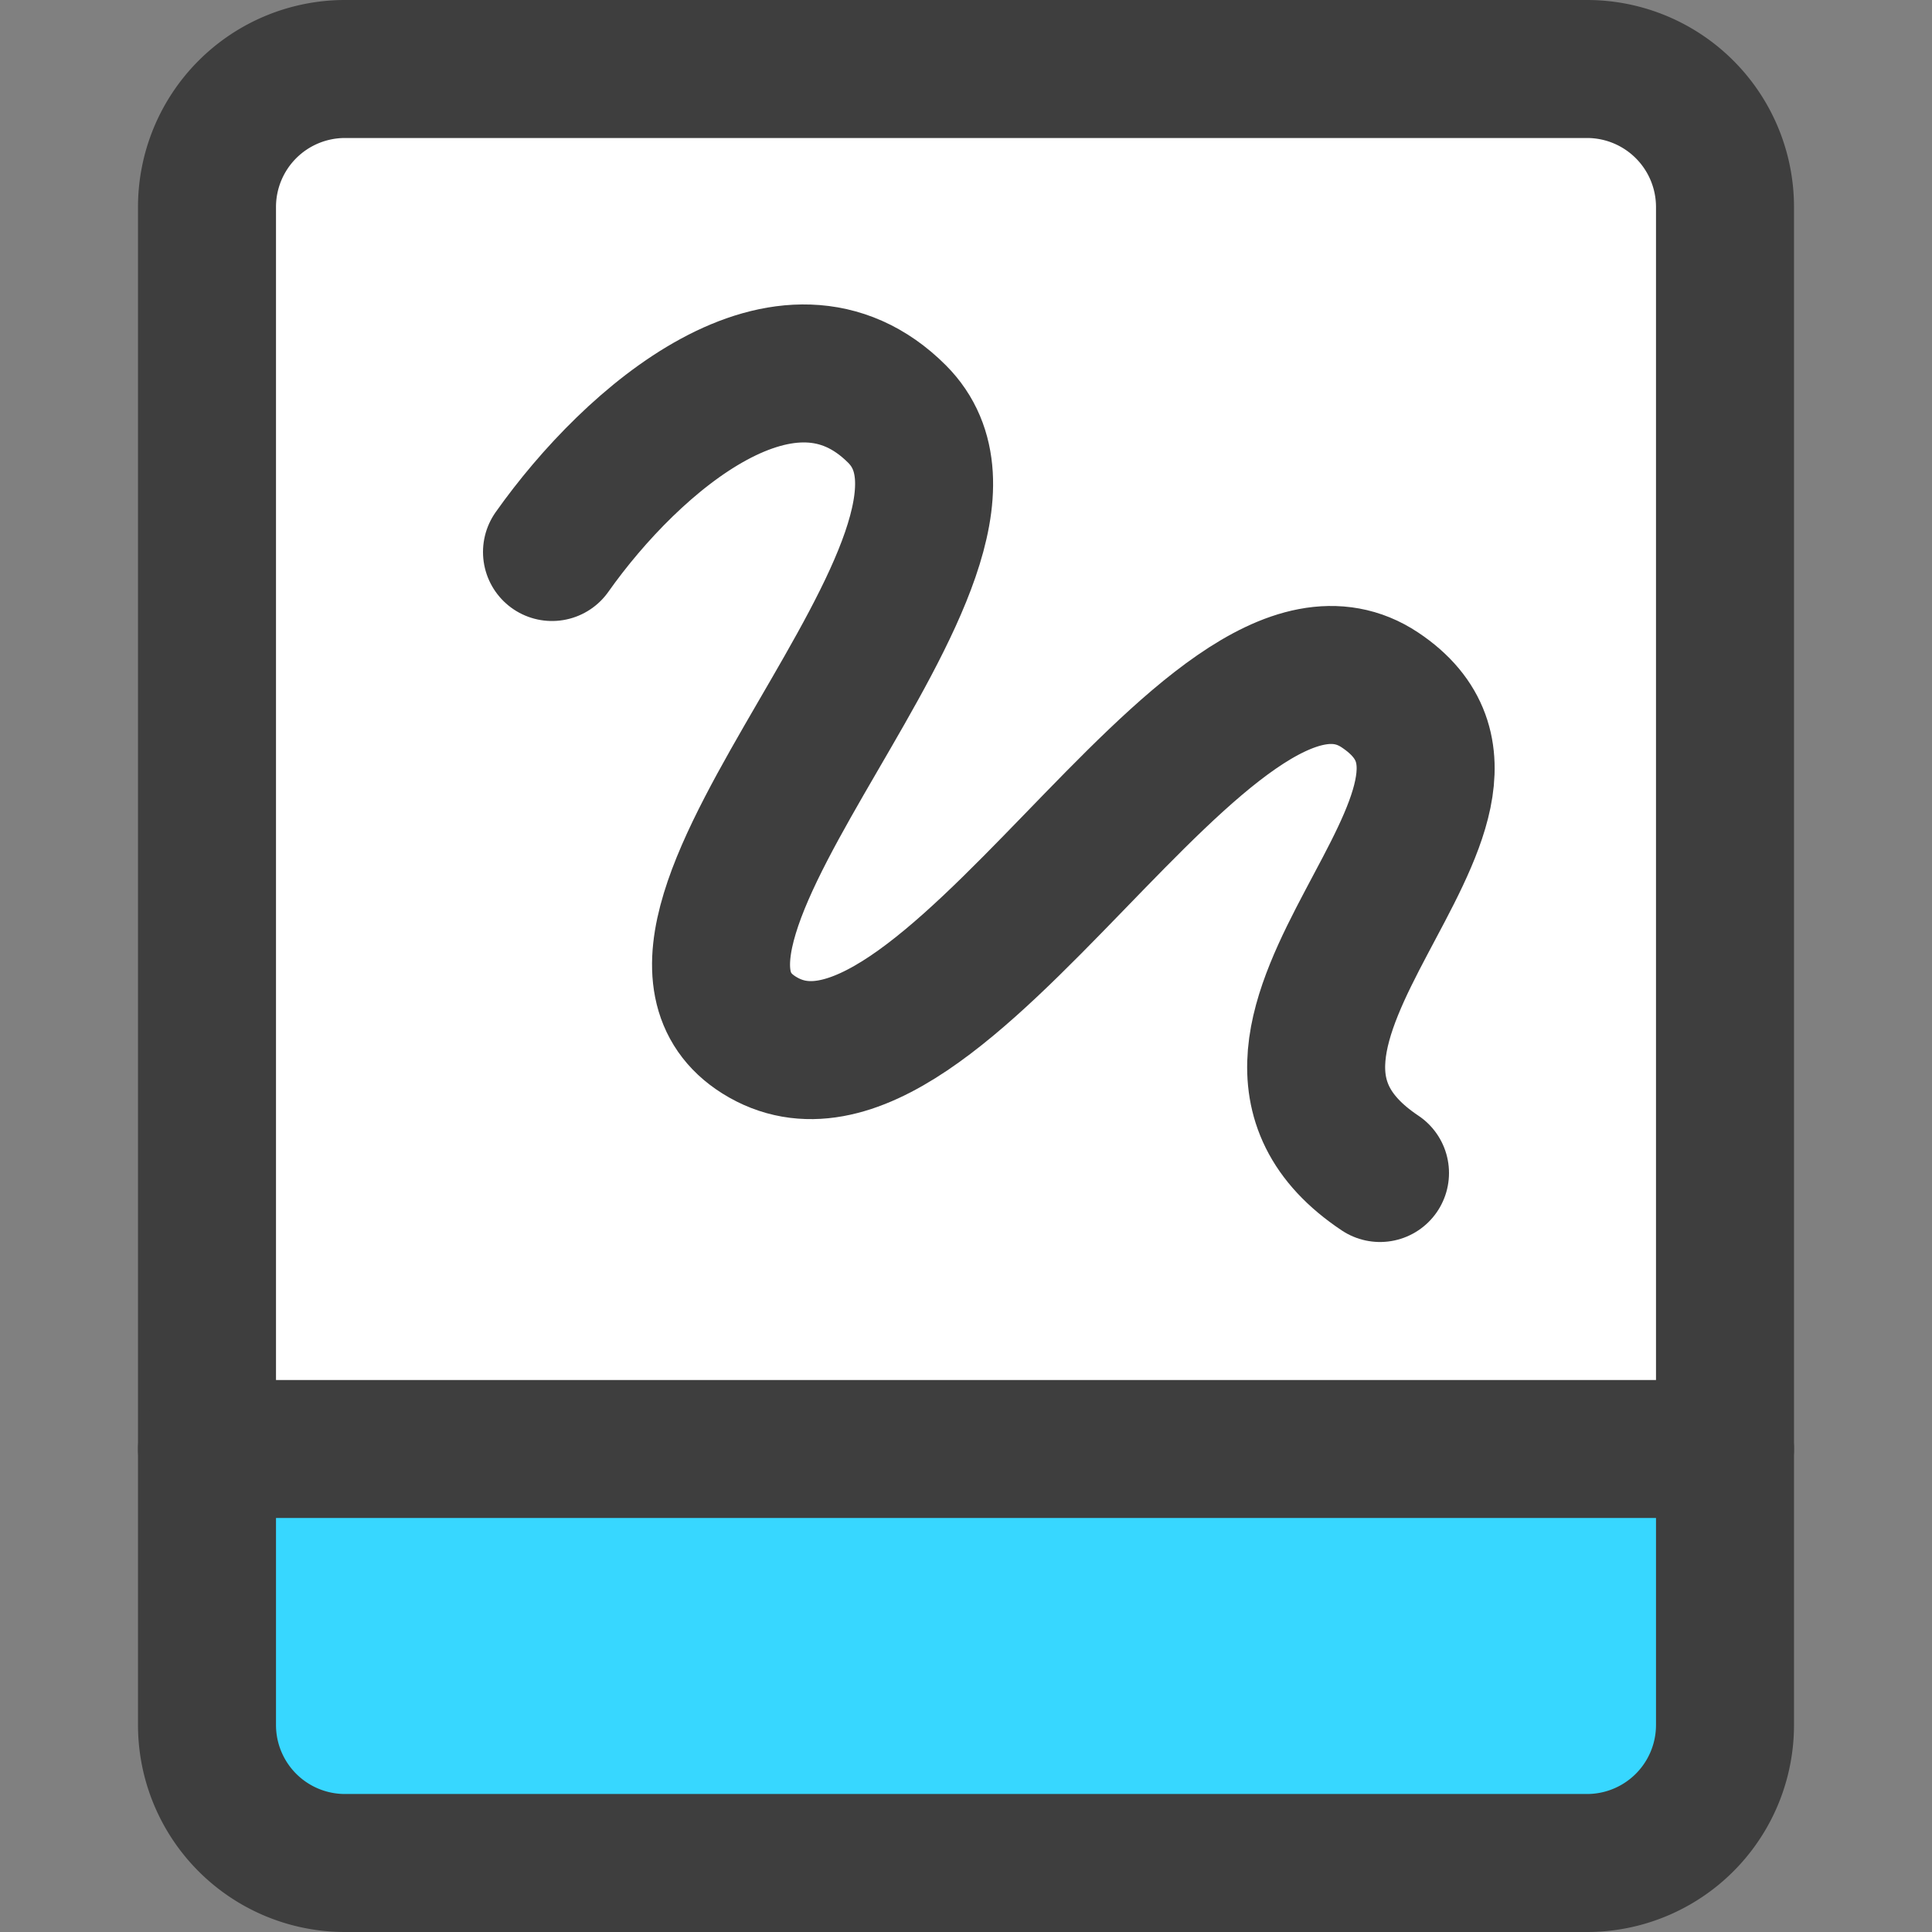 <svg xmlns="http://www.w3.org/2000/svg" fill="none" viewBox="0 0 14 14"><rect x="0" y="0" width="14" height="14" fill="#808080" stroke="none"/><g id="hand-held-tablet-drawing--tablet-kindle-device-electronics-ipad-digital-drawing-canvas"><path id="Vector" fill="#ffffff" d="M11.5.5h-9a1 1 0 0 0-1 1v11a1 1 0 0 0 1 1h9a1 1 0 0 0 1-1v-11a1 1 0 0 0-1-1Z"></path><path id="Vector_2" fill="#37d7ff" d="M11.473 13.492a1 1 0 0 0 1-1L12.5 10.5h-11l-.027 1.992a1 1 0 0 0 1 1h9Z"></path><path id="Vector_3" stroke="#3e3e3e" stroke-linecap="round" stroke-linejoin="round" d="M11.5.5h-9a1 1 0 0 0-1 1v11a1 1 0 0 0 1 1h9a1 1 0 0 0 1-1v-11a1 1 0 0 0-1-1Z"></path><path id="Vector_4" stroke="#3e3e3e" stroke-linecap="round" stroke-linejoin="round" d="M1.5 10.5h11"></path><path id="Vector 1498" stroke="#3e3e3e" stroke-linecap="round" stroke-linejoin="round" d="M4 4c.585-.827 1.71-1.79 2.5-1 1 1-2.205 3.743-1 4.5C6.816 8.327 8.764 4.176 10 5c1.236.824-1.5 2.5 0 3.5"></path></g></svg>